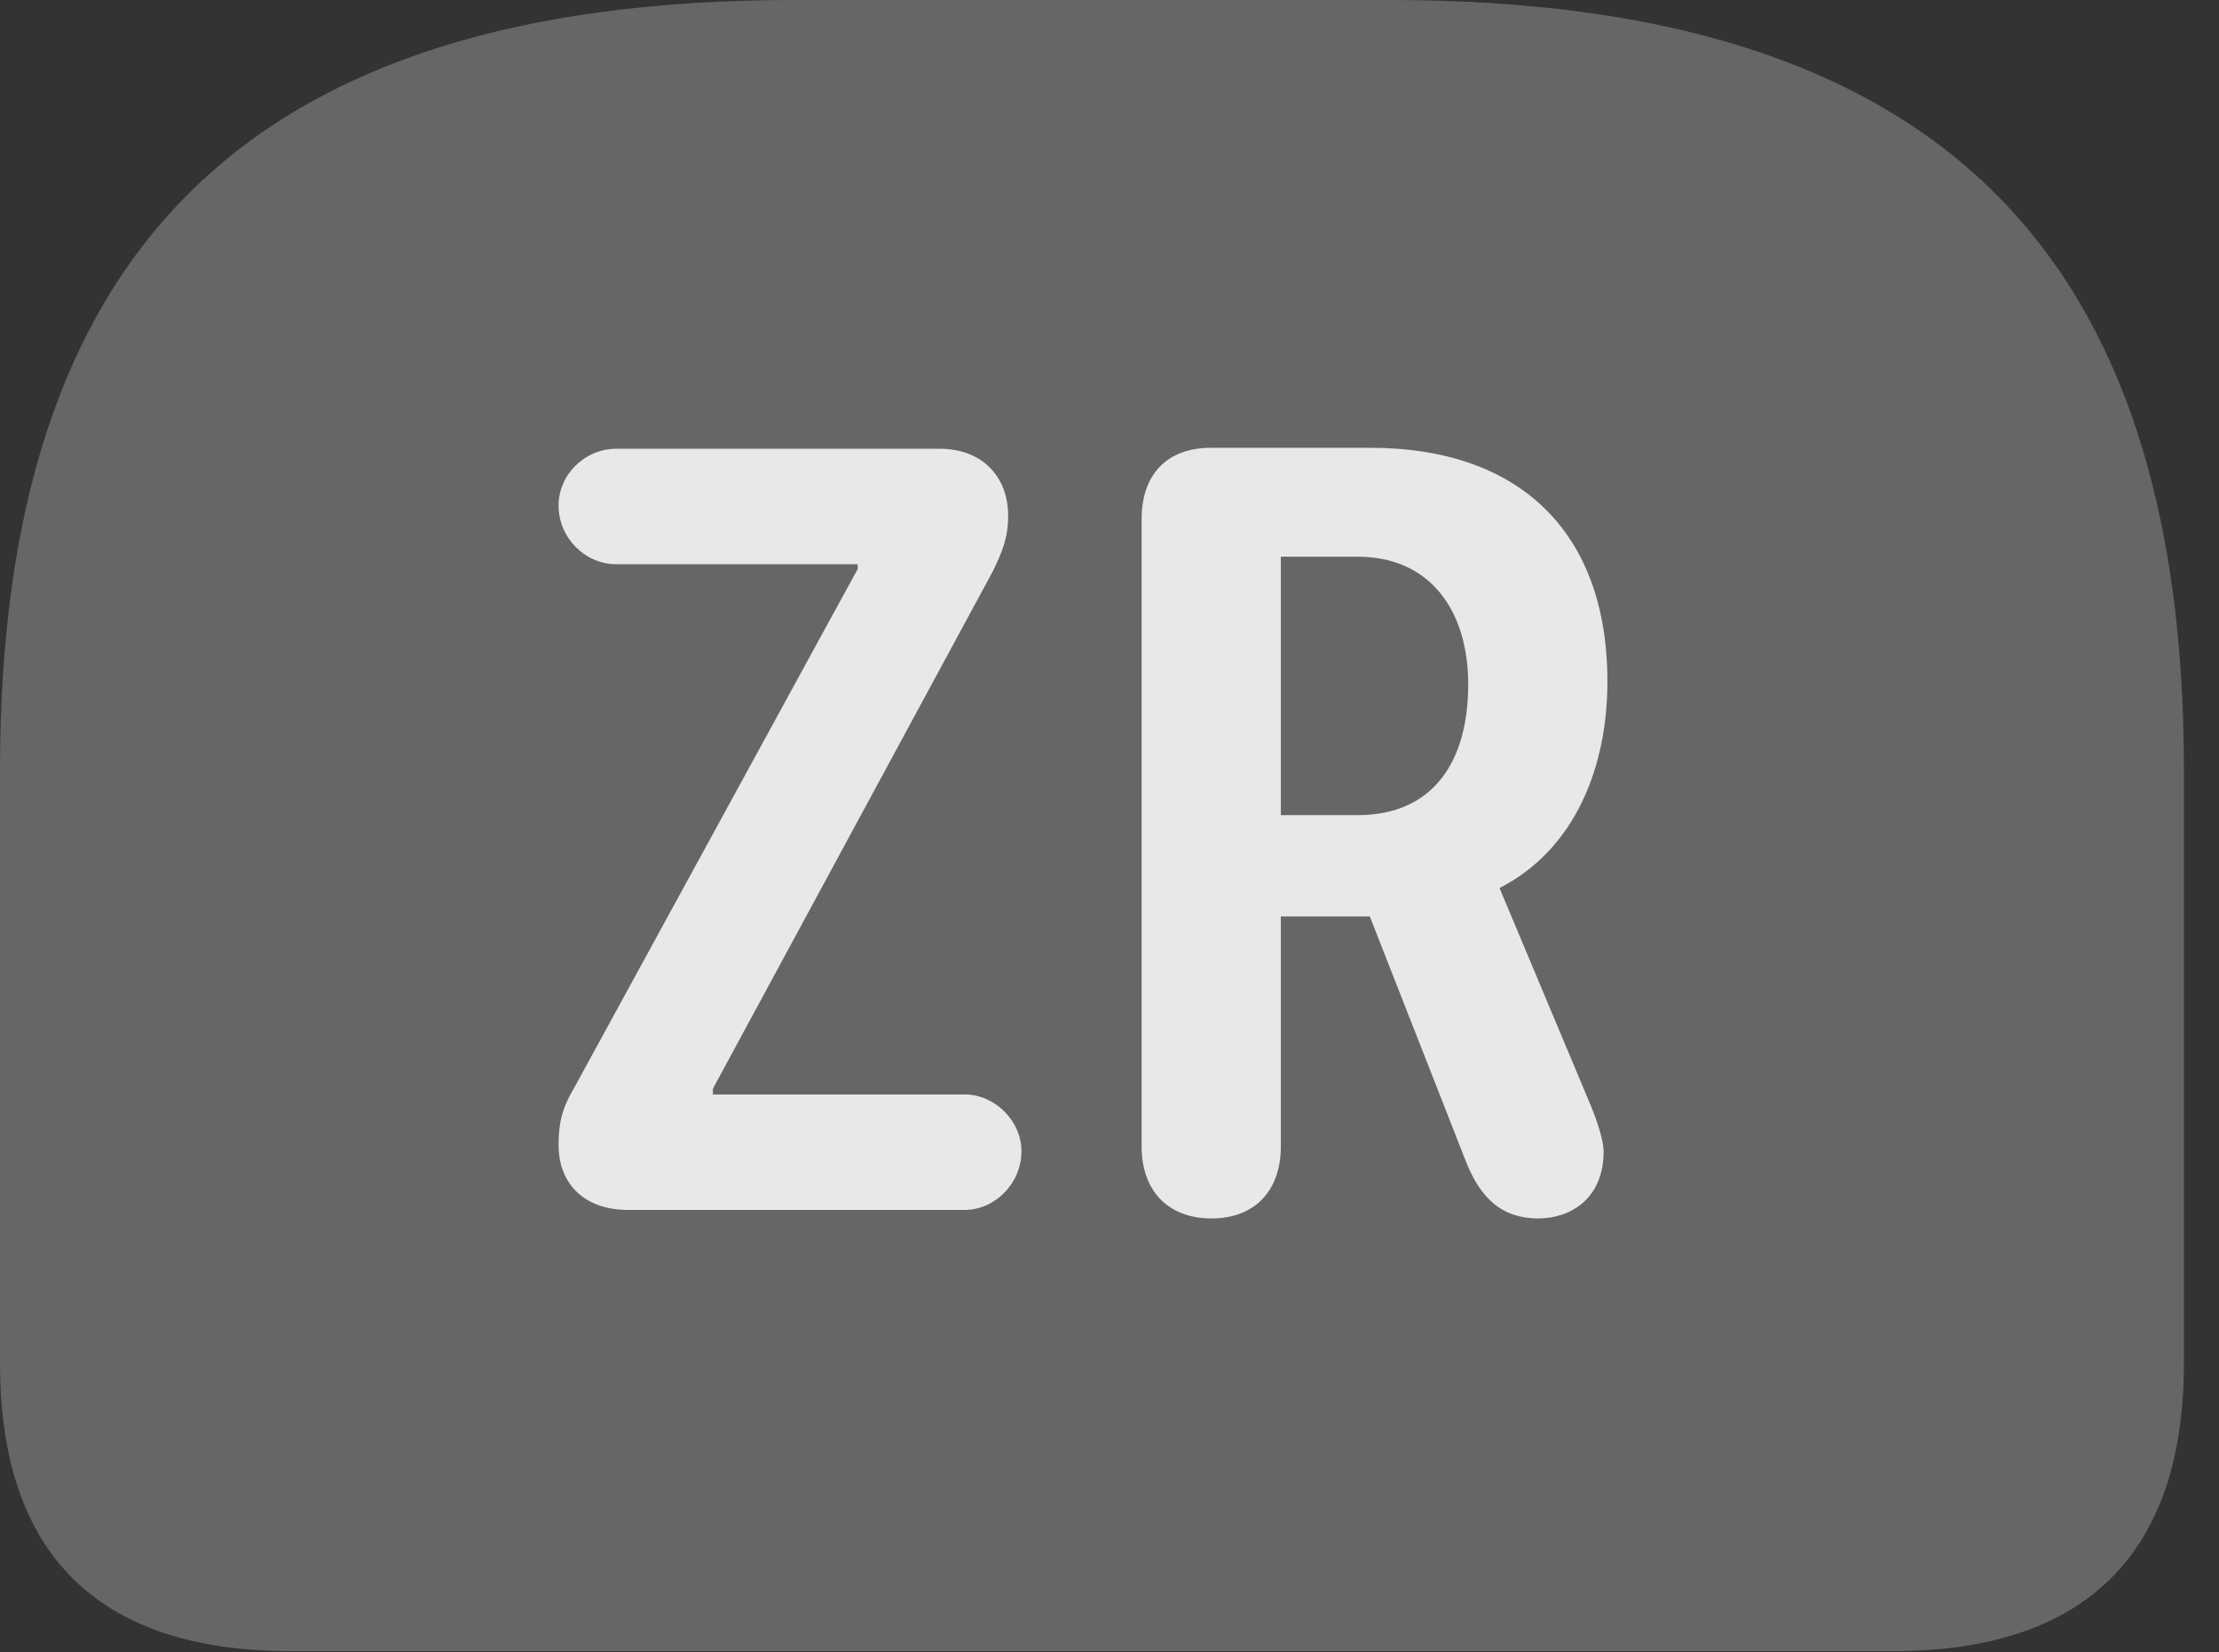 <?xml version="1.0" encoding="UTF-8"?>
<!--Generator: Apple Native CoreSVG 232.5-->
<!DOCTYPE svg
PUBLIC "-//W3C//DTD SVG 1.1//EN"
       "http://www.w3.org/Graphics/SVG/1.1/DTD/svg11.dtd">
<svg version="1.1" xmlns="http://www.w3.org/2000/svg" xmlns:xlink="http://www.w3.org/1999/xlink" width="22.891" height="17.041">
 <rect width="100%" height="100%" fill="#333333" stroke="none"/>
 <g>
  <rect height="17.041" opacity="0" width="22.891" x="0" y="0"/>
  <path d="M8.193 0C2.529 0 0 2.607 0 7.939L0 14.062C0 16.035 1.016 17.031 2.998 17.031L19.531 17.031C21.514 17.031 22.529 16.025 22.529 14.062L22.529 7.939C22.529 2.607 20 0 14.336 0Z" fill="#ffffff" fill-opacity="0.25"/>
  <path d="M6.475 12.48C6.055 12.48 5.762 12.236 5.762 11.807C5.762 11.582 5.801 11.426 5.918 11.23L8.848 5.869L8.848 5.82L6.357 5.82C6.035 5.82 5.762 5.547 5.762 5.215C5.762 4.893 6.035 4.629 6.357 4.629L9.697 4.629C10.117 4.629 10.4 4.902 10.4 5.322C10.4 5.557 10.332 5.703 10.244 5.889L7.354 11.23L7.354 11.289L9.951 11.289C10.264 11.289 10.537 11.562 10.537 11.875C10.537 12.207 10.264 12.48 9.951 12.48ZM12.5 12.568C12.041 12.568 11.777 12.275 11.777 11.826L11.777 5.352C11.777 4.893 12.041 4.619 12.49 4.619L14.141 4.619C15.645 4.619 16.582 5.459 16.582 7.031C16.582 7.91 16.25 8.76 15.469 9.16L16.387 11.348C16.484 11.572 16.543 11.777 16.543 11.875C16.543 12.373 16.191 12.568 15.869 12.568C15.488 12.568 15.273 12.354 15.127 11.992L14.131 9.453L13.213 9.453L13.213 11.826C13.213 12.285 12.94 12.568 12.5 12.568ZM13.213 8.408L14.004 8.408C14.795 8.408 15.146 7.842 15.146 7.061C15.146 6.289 14.746 5.742 14.004 5.742L13.213 5.742Z" fill="#ffffff" fill-opacity="0.85"/>
 </g>
</svg>
